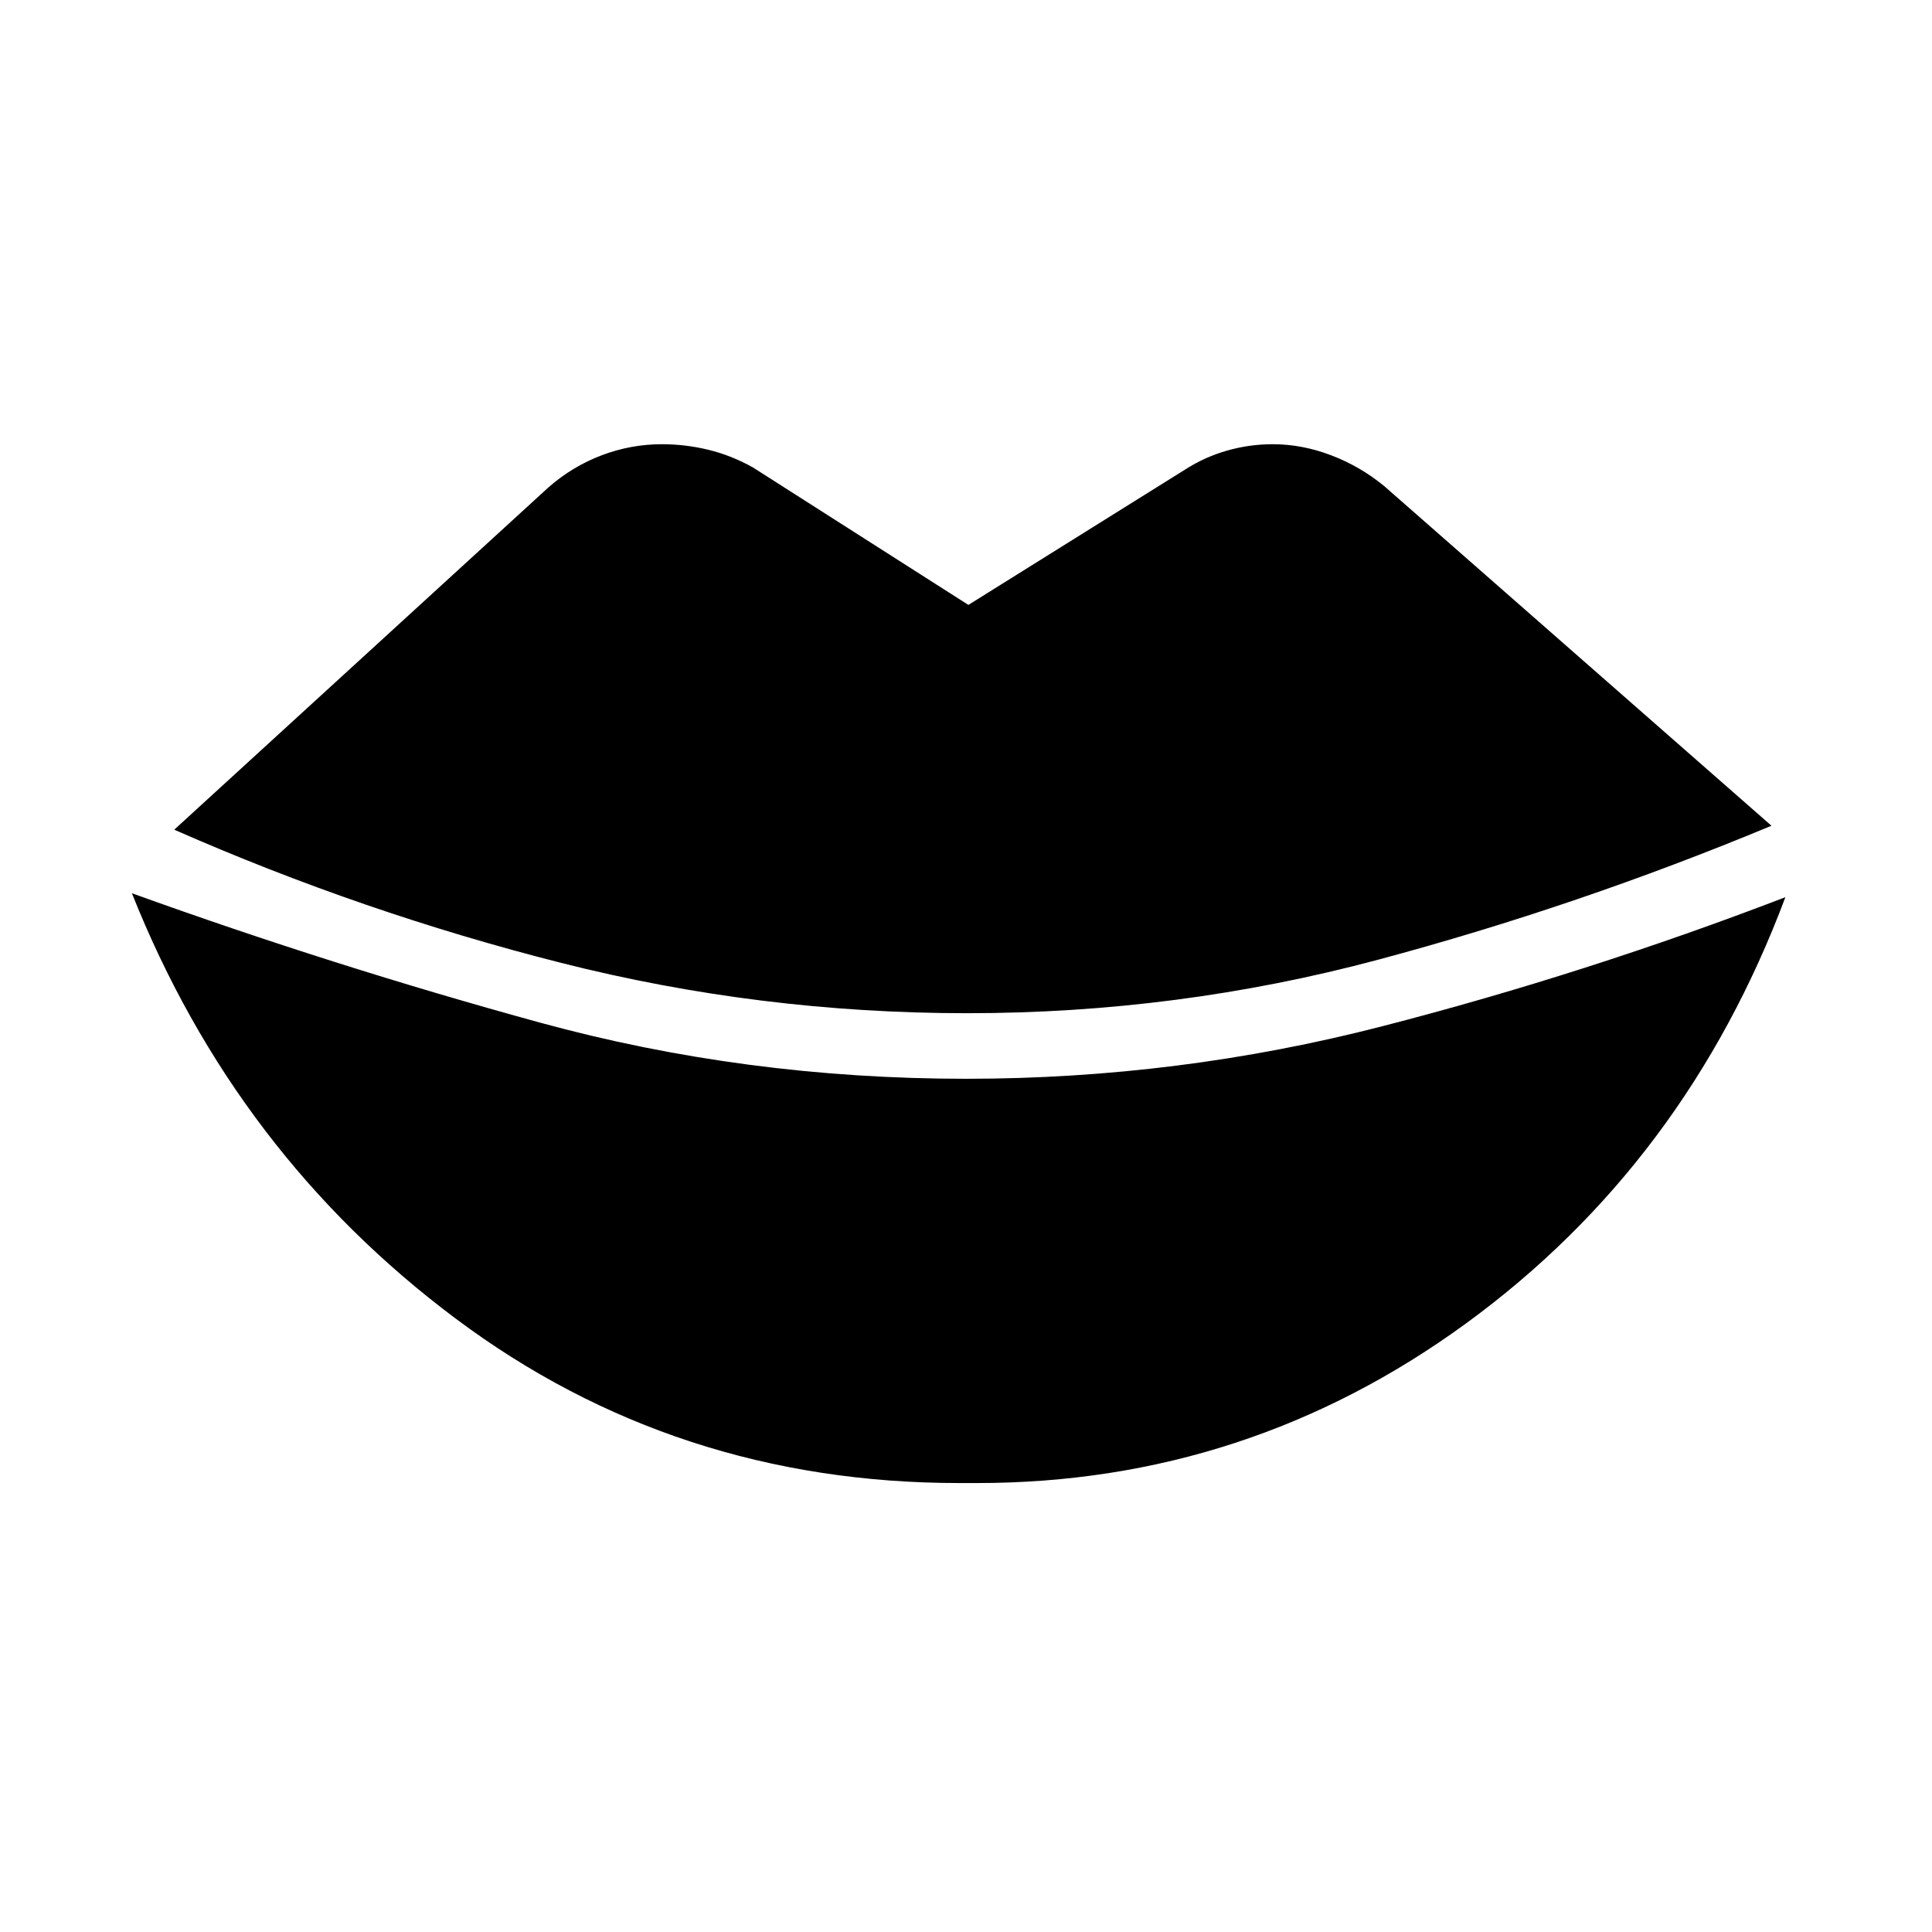 <svg xmlns="http://www.w3.org/2000/svg" height="48" viewBox="0 -960 960 960" width="48"><path d="M476.69-223.08q-141.07 0-250.34-81.77-109.27-81.77-160.81-211.3 100.81 36.34 202.75 64.27 101.94 27.92 211.75 27.92 105.65 0 206.96-26.14 101.31-26.13 200.15-64.09-49.46 131.96-158.34 211.54-108.89 79.57-243.31 79.57h-8.81Zm3.96-233.46q-103.11 0-201.77-25-98.65-25-192.3-66.19l185.96-170.11q11.92-10.43 26.44-15.93 14.52-5.5 29.94-5.5 11.62 0 23 2.75 11.39 2.75 22.2 8.79l107.07 68.31 107.77-67.31q9.73-6.23 20.81-9.38 11.08-3.16 22.69-3.16 14.54 0 28.98 5.5 14.44 5.5 26.37 15.31l192.42 168.77q-96.15 40-195.5 66.58-99.35 26.57-204.08 26.57Z"/></svg>